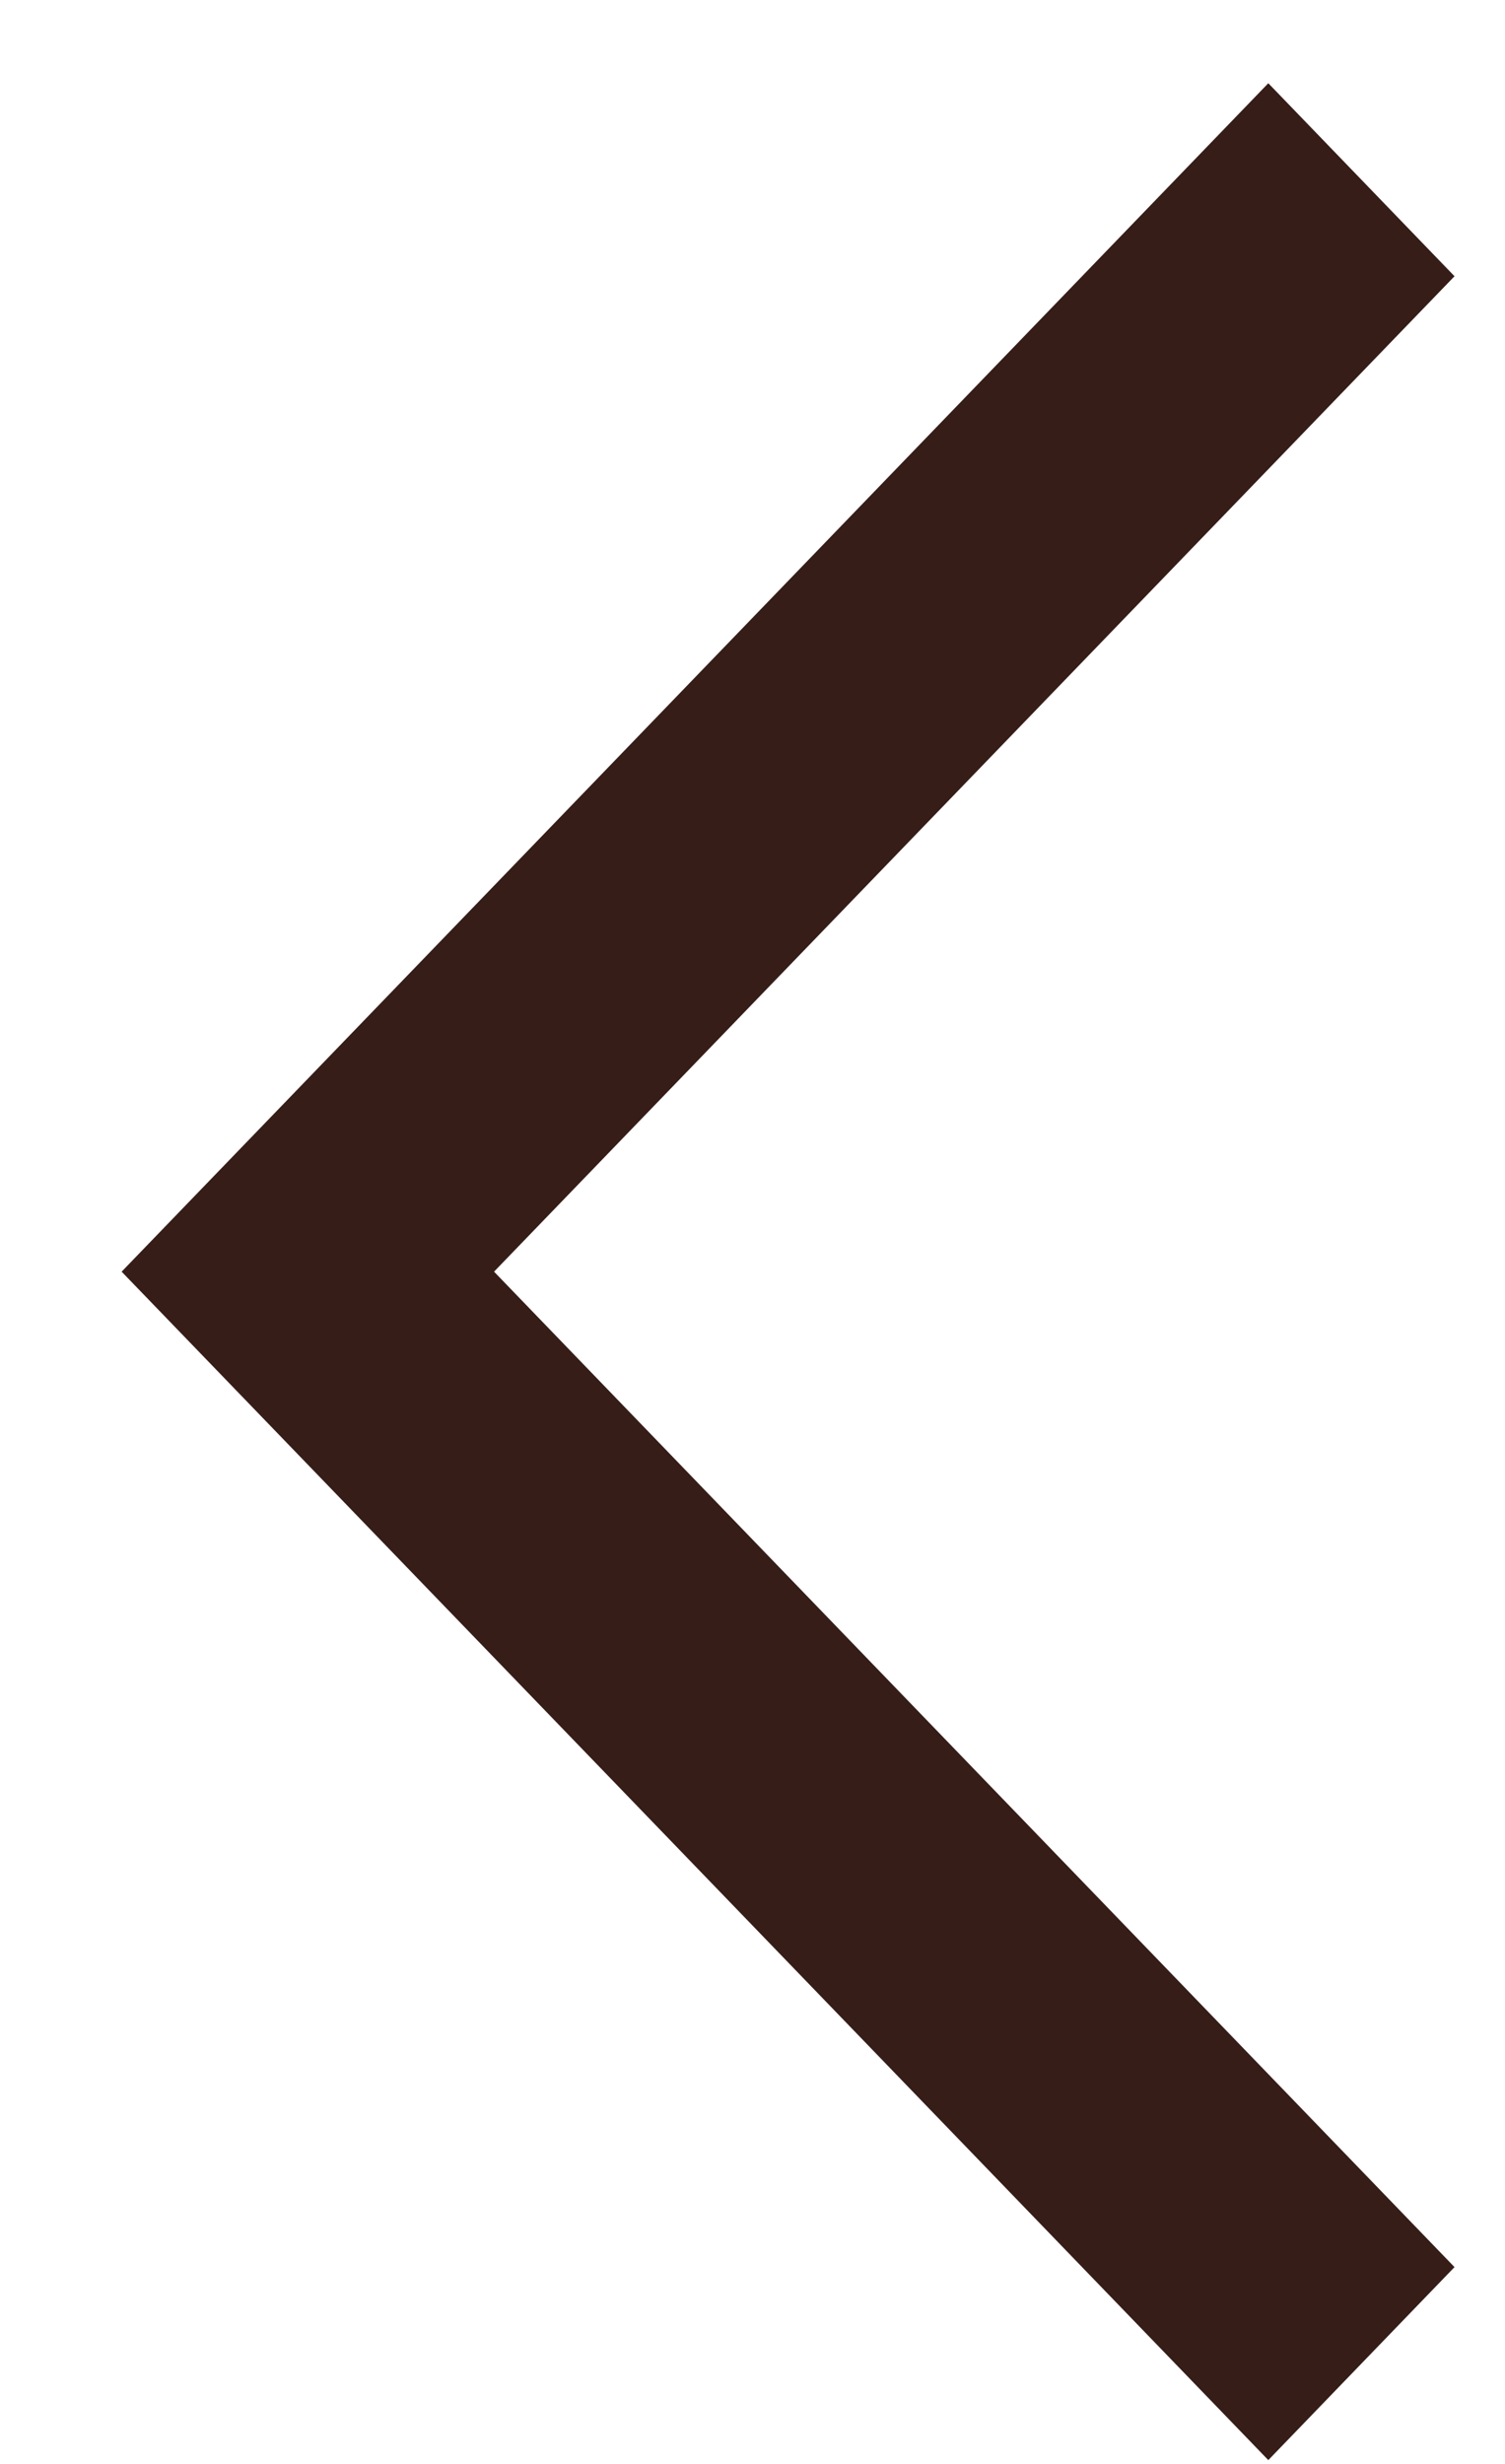 <svg width="11" height="18" viewBox="0 0 11 18" fill="none" xmlns="http://www.w3.org/2000/svg">
<path d="M10.631 16.562L3.611 9.29L10.631 2.018L9.27 0.608L0.889 9.29L9.27 17.972L10.631 16.562Z" fill="#361D17"/>
</svg>
